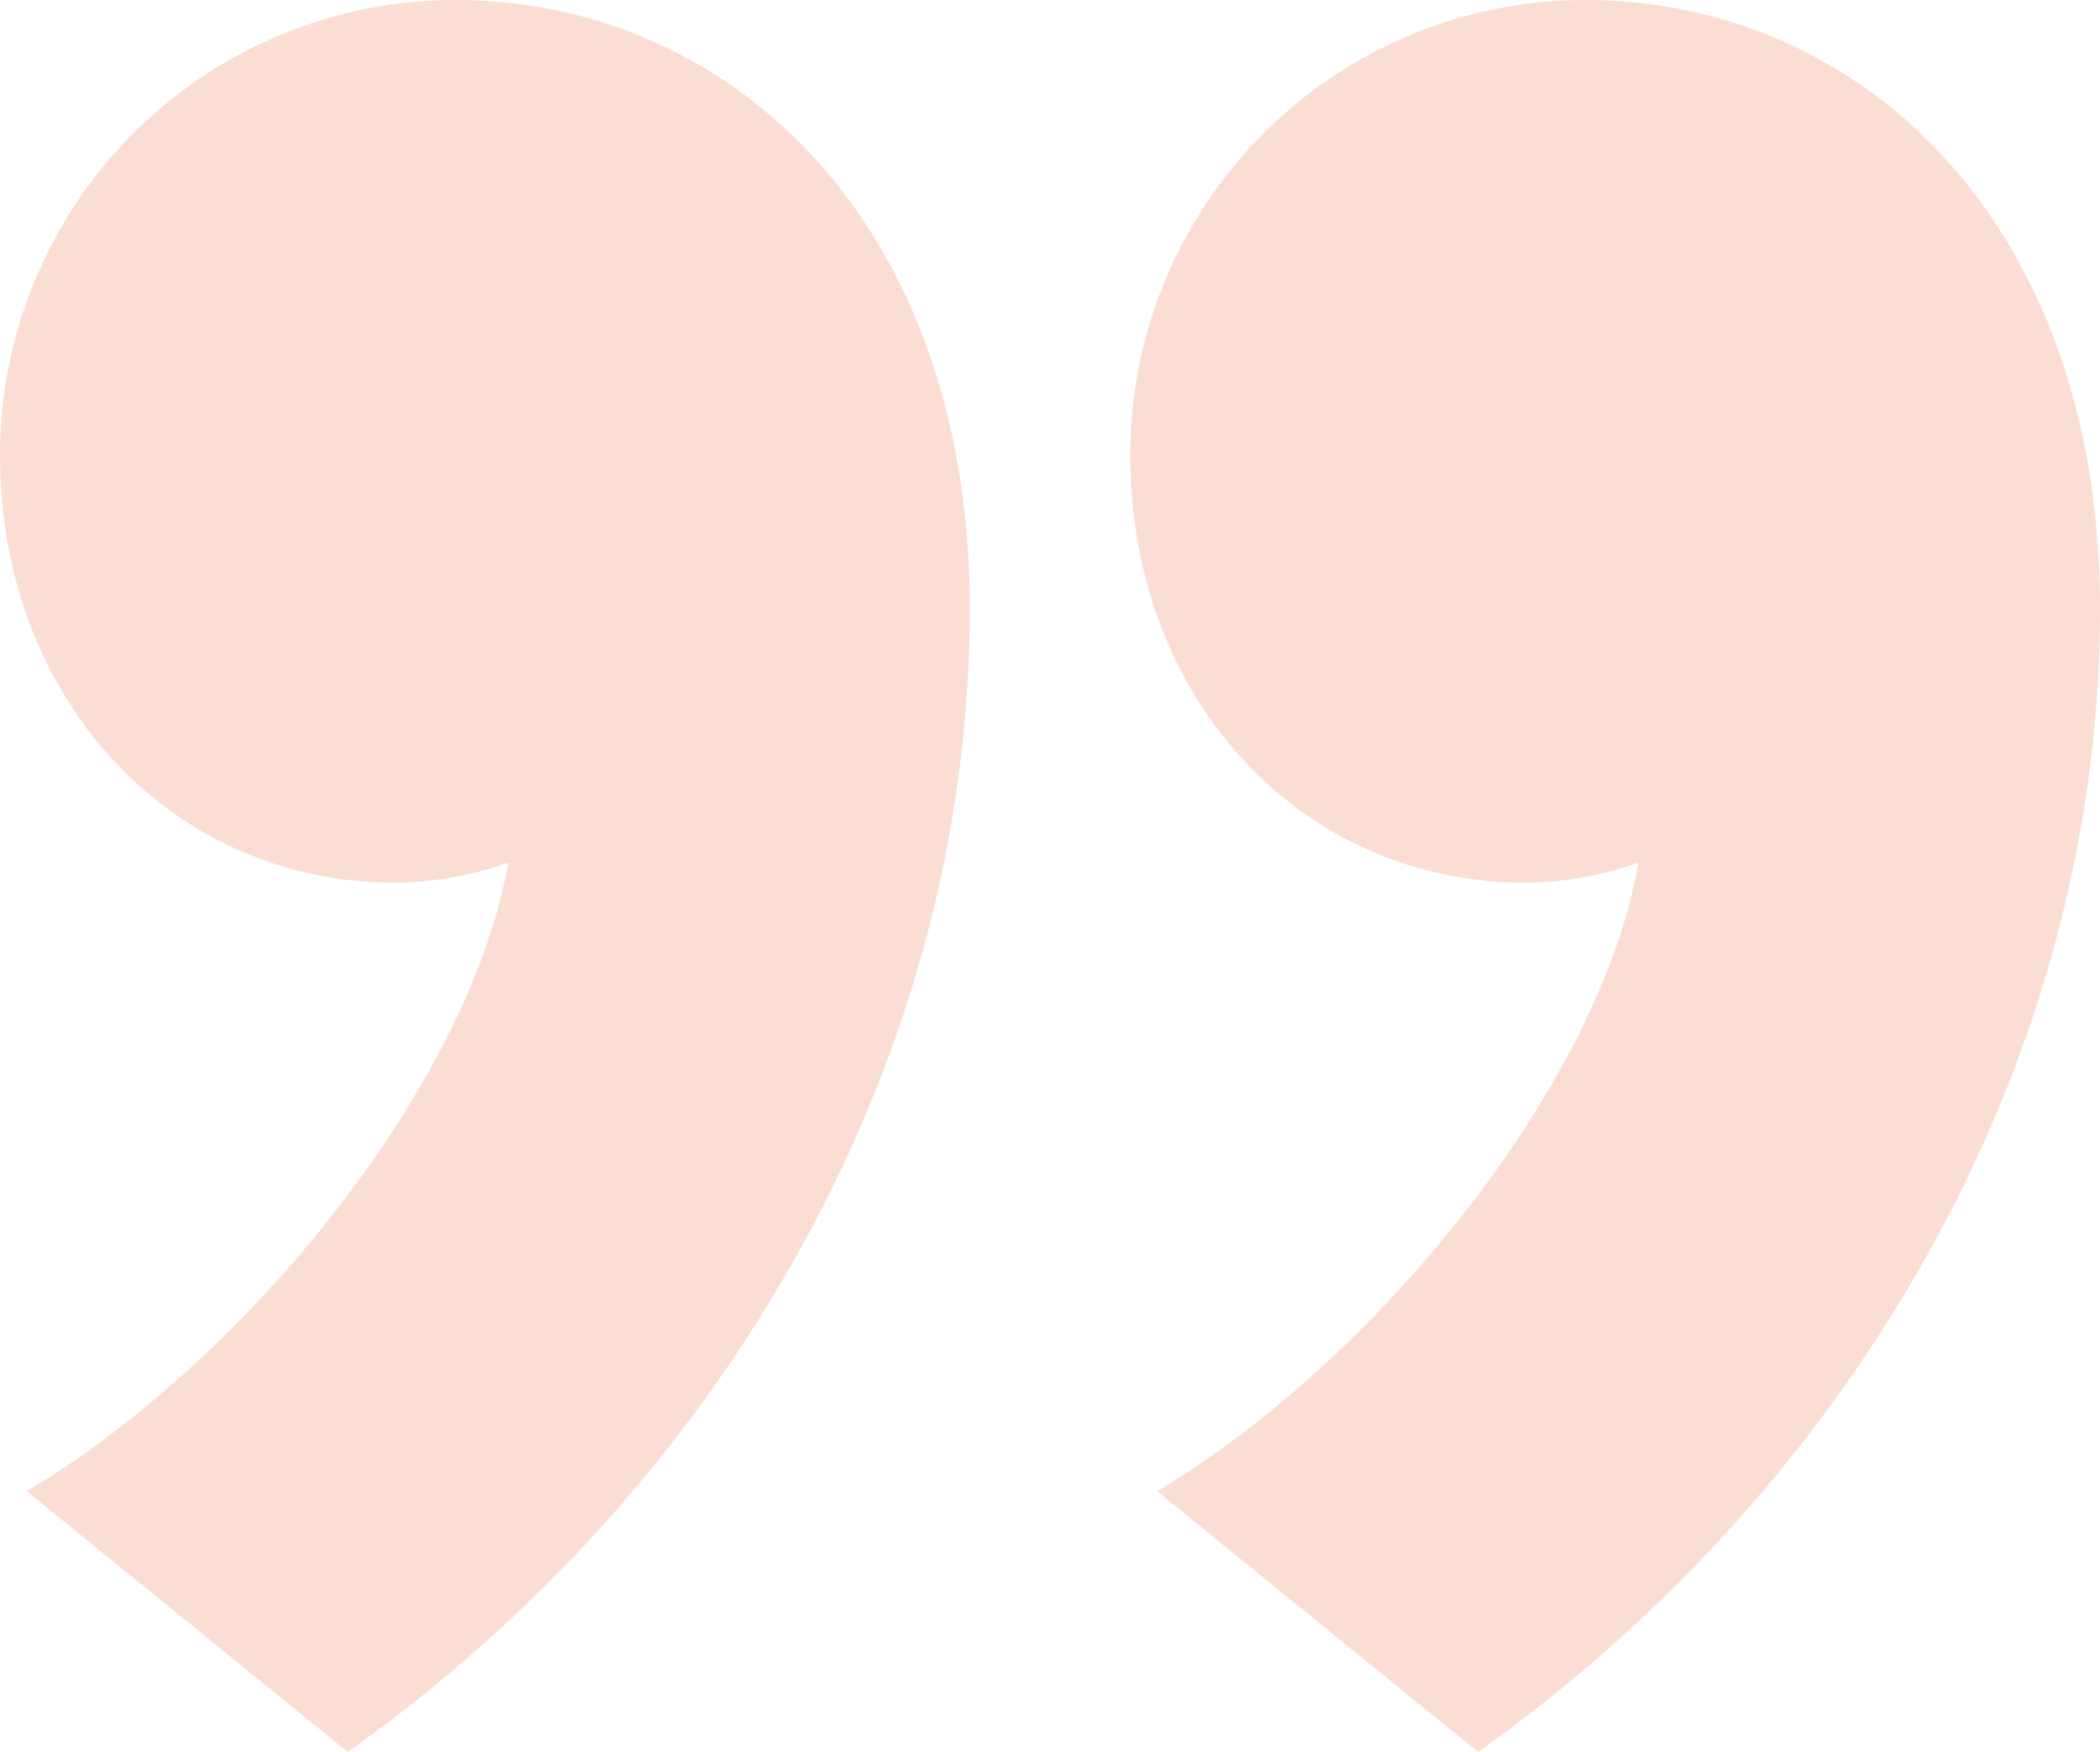<svg xmlns="http://www.w3.org/2000/svg" viewBox="0 0 188.4 157.2">
  <defs>
    <style>
      .cls-1 {
        fill: #faded3;
      }
    </style>
  </defs>
  <title>Quotes</title>
    <g>
      <path class="cls-1" d="M31.2,157.2,2.4,133.8c19.2-11.4,39.6-36,43.2-56.4a31,31,0,0,1-10.2,1.8C15.6,79.2,0,63,0,40.8A40.84,40.84,0,0,1,40.8,0C65.4,0,87,19.8,87,54.6,87,96,64.2,133.8,31.2,157.2Z"/>
      <path class="cls-1" d="M132.6,157.2l-28.8-23.4c19.2-11.4,39.6-36,43.2-56.4a31,31,0,0,1-10.2,1.8c-19.8,0-35.4-16.2-35.4-38.4A40.84,40.84,0,0,1,142.2,0c24.6,0,46.2,19.8,46.2,54.6C188.4,96,165.6,133.8,132.6,157.2Z"/>
    </g>
</svg>
